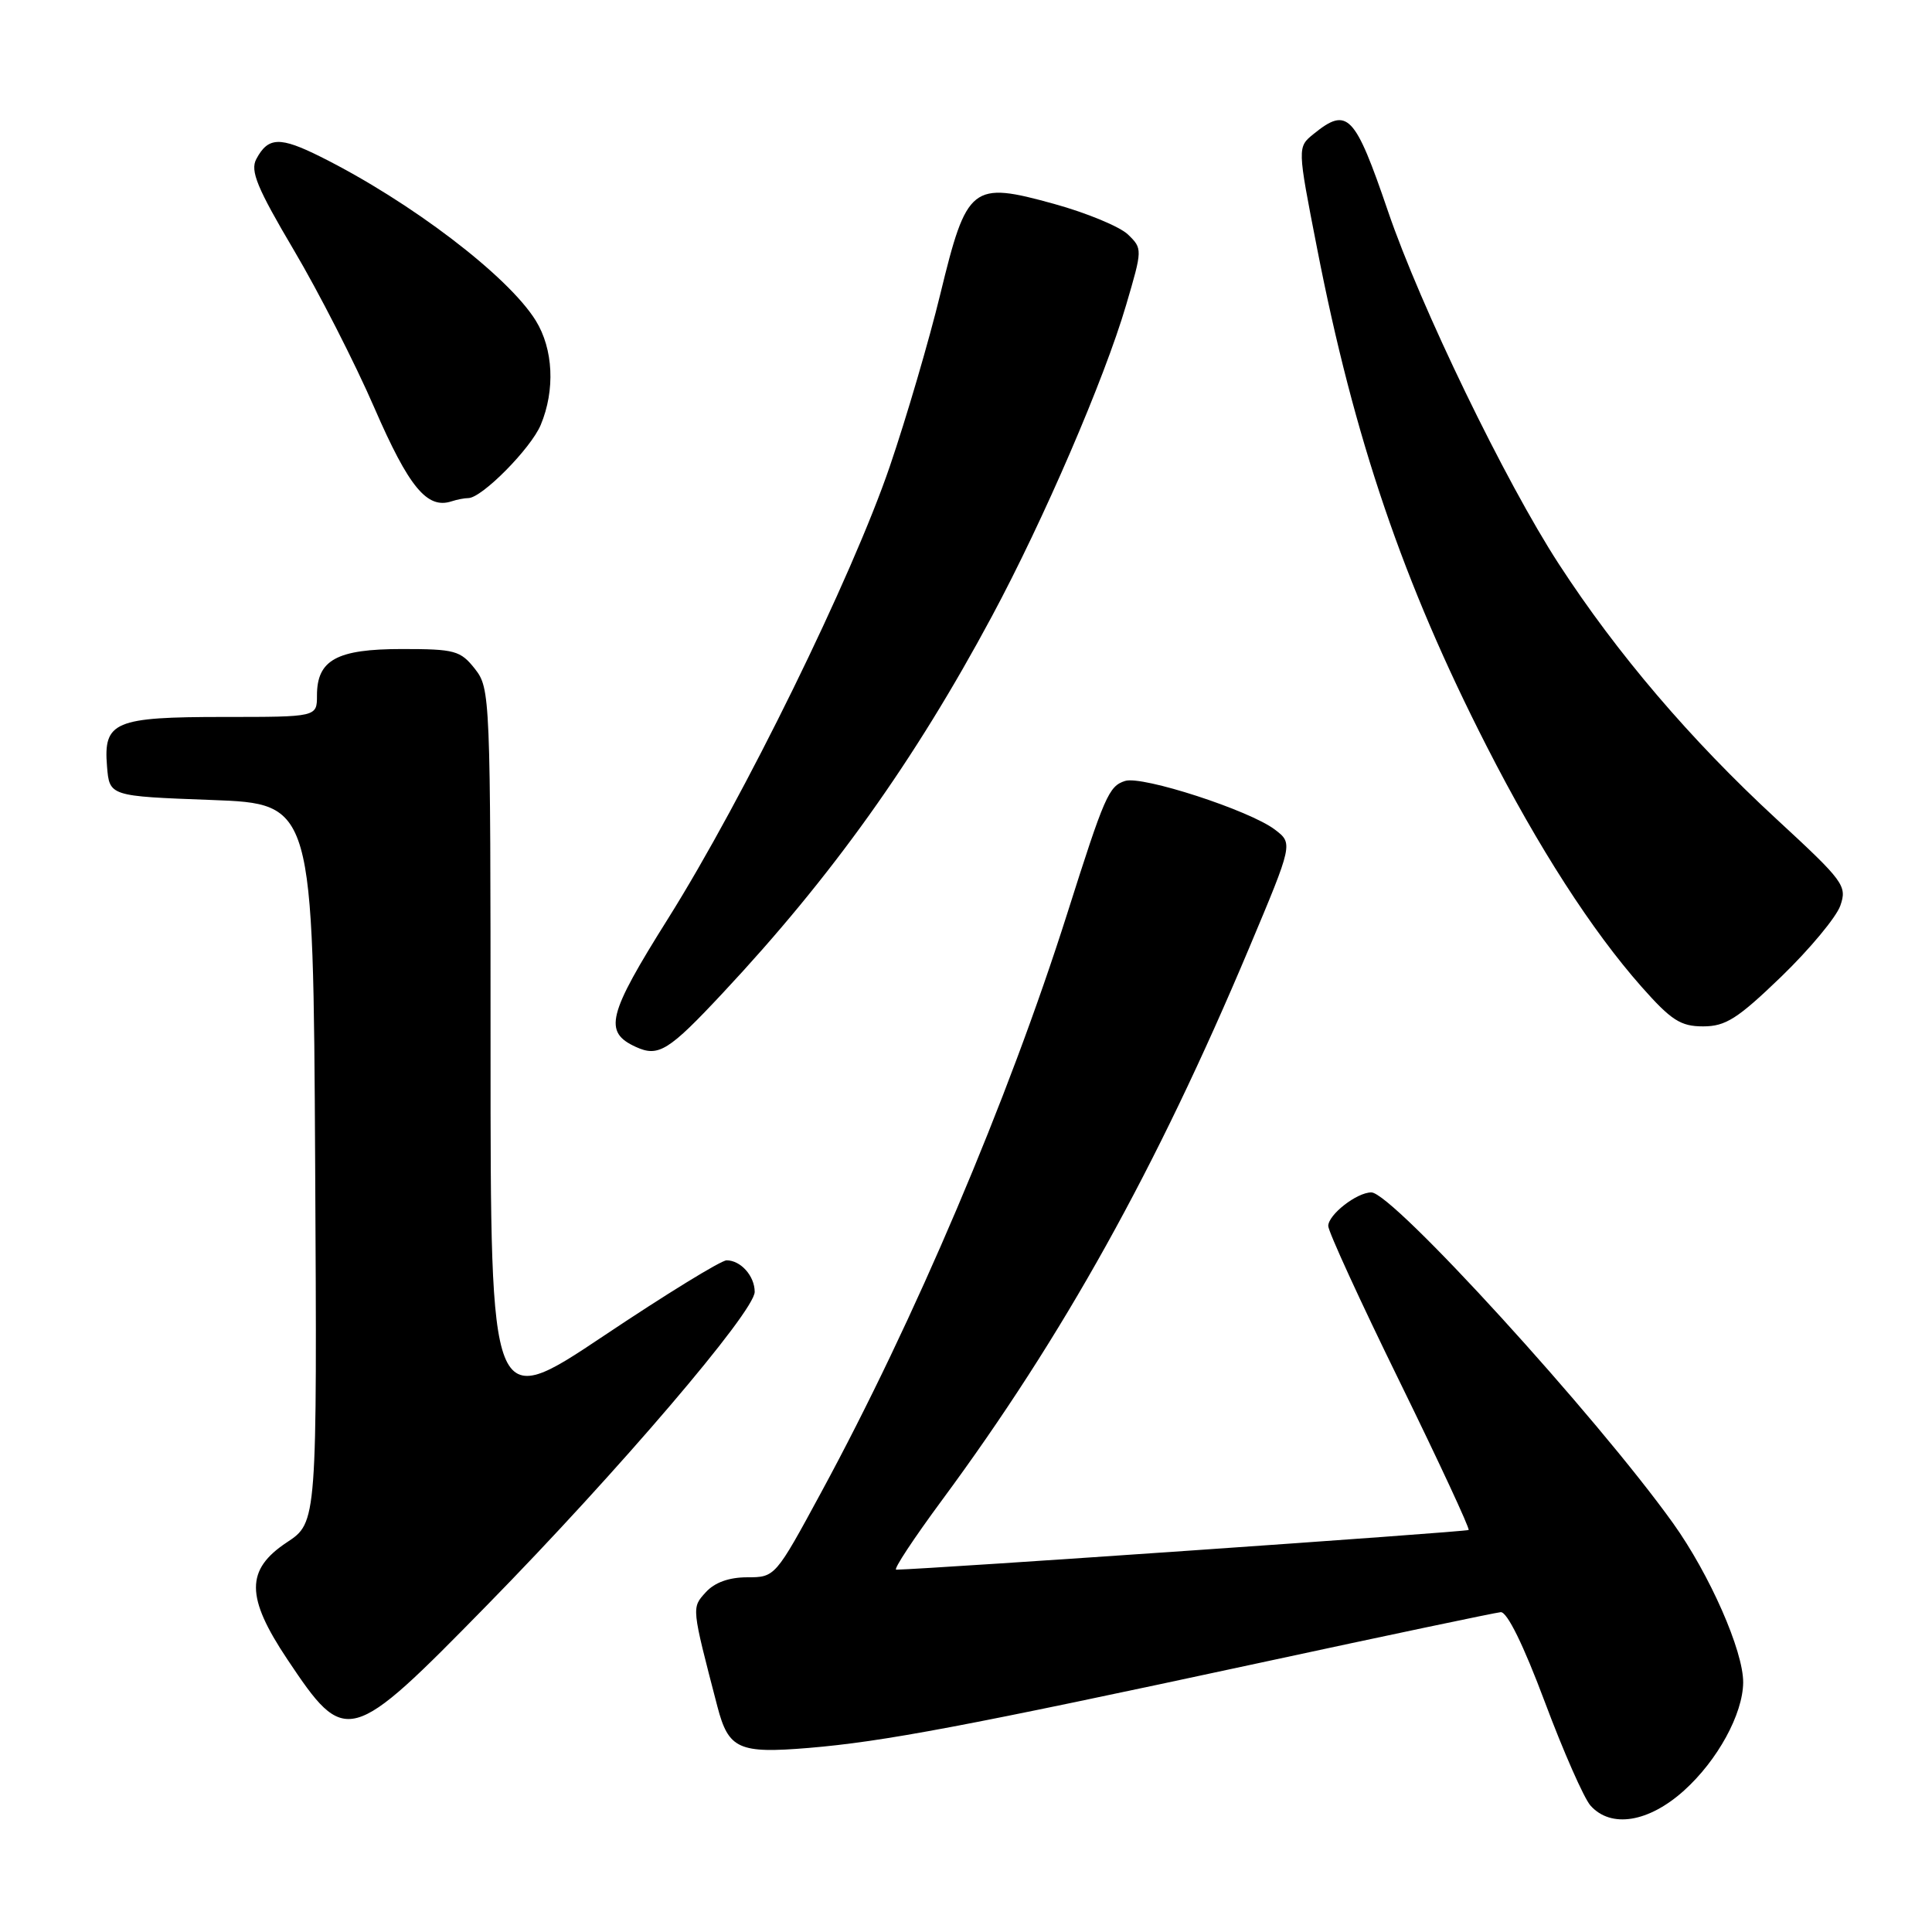<?xml version="1.0" encoding="UTF-8" standalone="no"?>
<!DOCTYPE svg PUBLIC "-//W3C//DTD SVG 1.1//EN" "http://www.w3.org/Graphics/SVG/1.1/DTD/svg11.dtd" >
<svg xmlns="http://www.w3.org/2000/svg" xmlns:xlink="http://www.w3.org/1999/xlink" version="1.1" viewBox="0 0 256 256">
 <g >
 <path fill="currentColor"
d=" M 223.15 237.25 C 227.59 233.25 230.94 227.12 230.98 222.94 C 231.01 218.77 226.54 208.61 221.68 201.82 C 211.48 187.58 184.50 158.00 181.71 158.00 C 179.78 158.00 176.00 160.95 176.00 162.45 C 176.00 163.18 180.26 172.47 185.47 183.09 C 190.67 193.71 194.78 202.55 194.60 202.73 C 194.35 202.98 123.17 207.91 118.75 207.99 C 118.34 207.99 121.08 203.84 124.84 198.75 C 140.87 177.05 153.23 154.82 165.51 125.63 C 171.34 111.76 171.34 111.76 168.92 109.92 C 165.58 107.38 151.35 102.75 149.08 103.48 C 146.92 104.16 146.35 105.48 141.43 121.00 C 133.56 145.80 121.16 174.98 108.81 197.75 C 102.74 208.96 102.70 209.00 99.01 209.00 C 96.59 209.00 94.69 209.69 93.52 210.98 C 91.63 213.07 91.60 212.84 95.06 226.13 C 96.53 231.77 97.88 232.38 107.15 231.61 C 117.07 230.78 127.75 228.77 167.00 220.32 C 183.78 216.70 198.11 213.69 198.85 213.62 C 199.70 213.55 201.87 217.97 204.69 225.50 C 207.16 232.10 209.89 238.29 210.75 239.25 C 213.46 242.29 218.46 241.48 223.15 237.25 Z  M 64.53 212.70 C 81.87 195.01 100.00 173.78 100.00 171.18 C 100.00 169.08 98.15 167.00 96.28 167.00 C 95.55 167.00 88.21 171.51 79.98 177.02 C 65.00 187.03 65.00 187.03 65.00 139.15 C 65.00 92.22 64.96 91.22 62.93 88.63 C 61.01 86.20 60.27 86.00 53.26 86.00 C 44.63 86.00 42.00 87.44 42.00 92.15 C 42.00 95.00 42.00 95.00 29.69 95.00 C 15.17 95.00 13.69 95.62 14.18 101.54 C 14.50 105.50 14.50 105.50 28.00 106.00 C 41.50 106.50 41.50 106.50 41.76 154.11 C 42.02 201.72 42.02 201.72 38.01 204.37 C 32.53 208.00 32.55 211.60 38.08 219.88 C 45.81 231.45 46.29 231.32 64.53 212.70 Z  M 95.78 131.57 C 110.21 116.15 121.16 100.82 131.44 81.65 C 138.29 68.89 146.33 50.24 149.21 40.44 C 151.39 33.03 151.40 32.95 149.46 31.07 C 148.38 30.03 143.98 28.21 139.68 27.02 C 128.75 24.00 128.11 24.51 124.60 38.95 C 123.12 45.06 120.11 55.33 117.91 61.78 C 112.88 76.52 98.56 105.72 88.52 121.72 C 80.49 134.51 79.93 136.75 84.27 138.73 C 87.25 140.09 88.60 139.26 95.78 131.57 Z  M 236.04 129.40 C 239.80 125.76 243.31 121.54 243.85 120.01 C 244.77 117.37 244.34 116.79 235.37 108.51 C 224.01 98.03 214.25 86.58 206.55 74.73 C 199.47 63.84 188.22 40.61 183.92 28.00 C 179.52 15.12 178.55 14.11 174.06 17.75 C 171.90 19.50 171.90 19.50 174.51 32.85 C 179.45 58.20 185.93 77.22 197.00 98.90 C 203.85 112.32 210.92 123.29 217.51 130.75 C 221.46 135.21 222.69 136.00 225.67 136.00 C 228.66 136.00 230.24 134.99 236.04 129.40 Z  M 62.05 66.00 C 63.84 66.00 70.34 59.43 71.65 56.30 C 73.58 51.68 73.32 46.25 70.99 42.48 C 67.33 36.57 54.42 26.73 42.50 20.78 C 37.09 18.08 35.53 18.13 33.96 21.08 C 33.13 22.63 34.06 24.89 38.93 33.13 C 42.23 38.71 47.04 48.12 49.61 54.05 C 54.18 64.56 56.59 67.49 59.83 66.43 C 60.56 66.19 61.56 66.00 62.05 66.00 Z "/>
</g>
</svg>